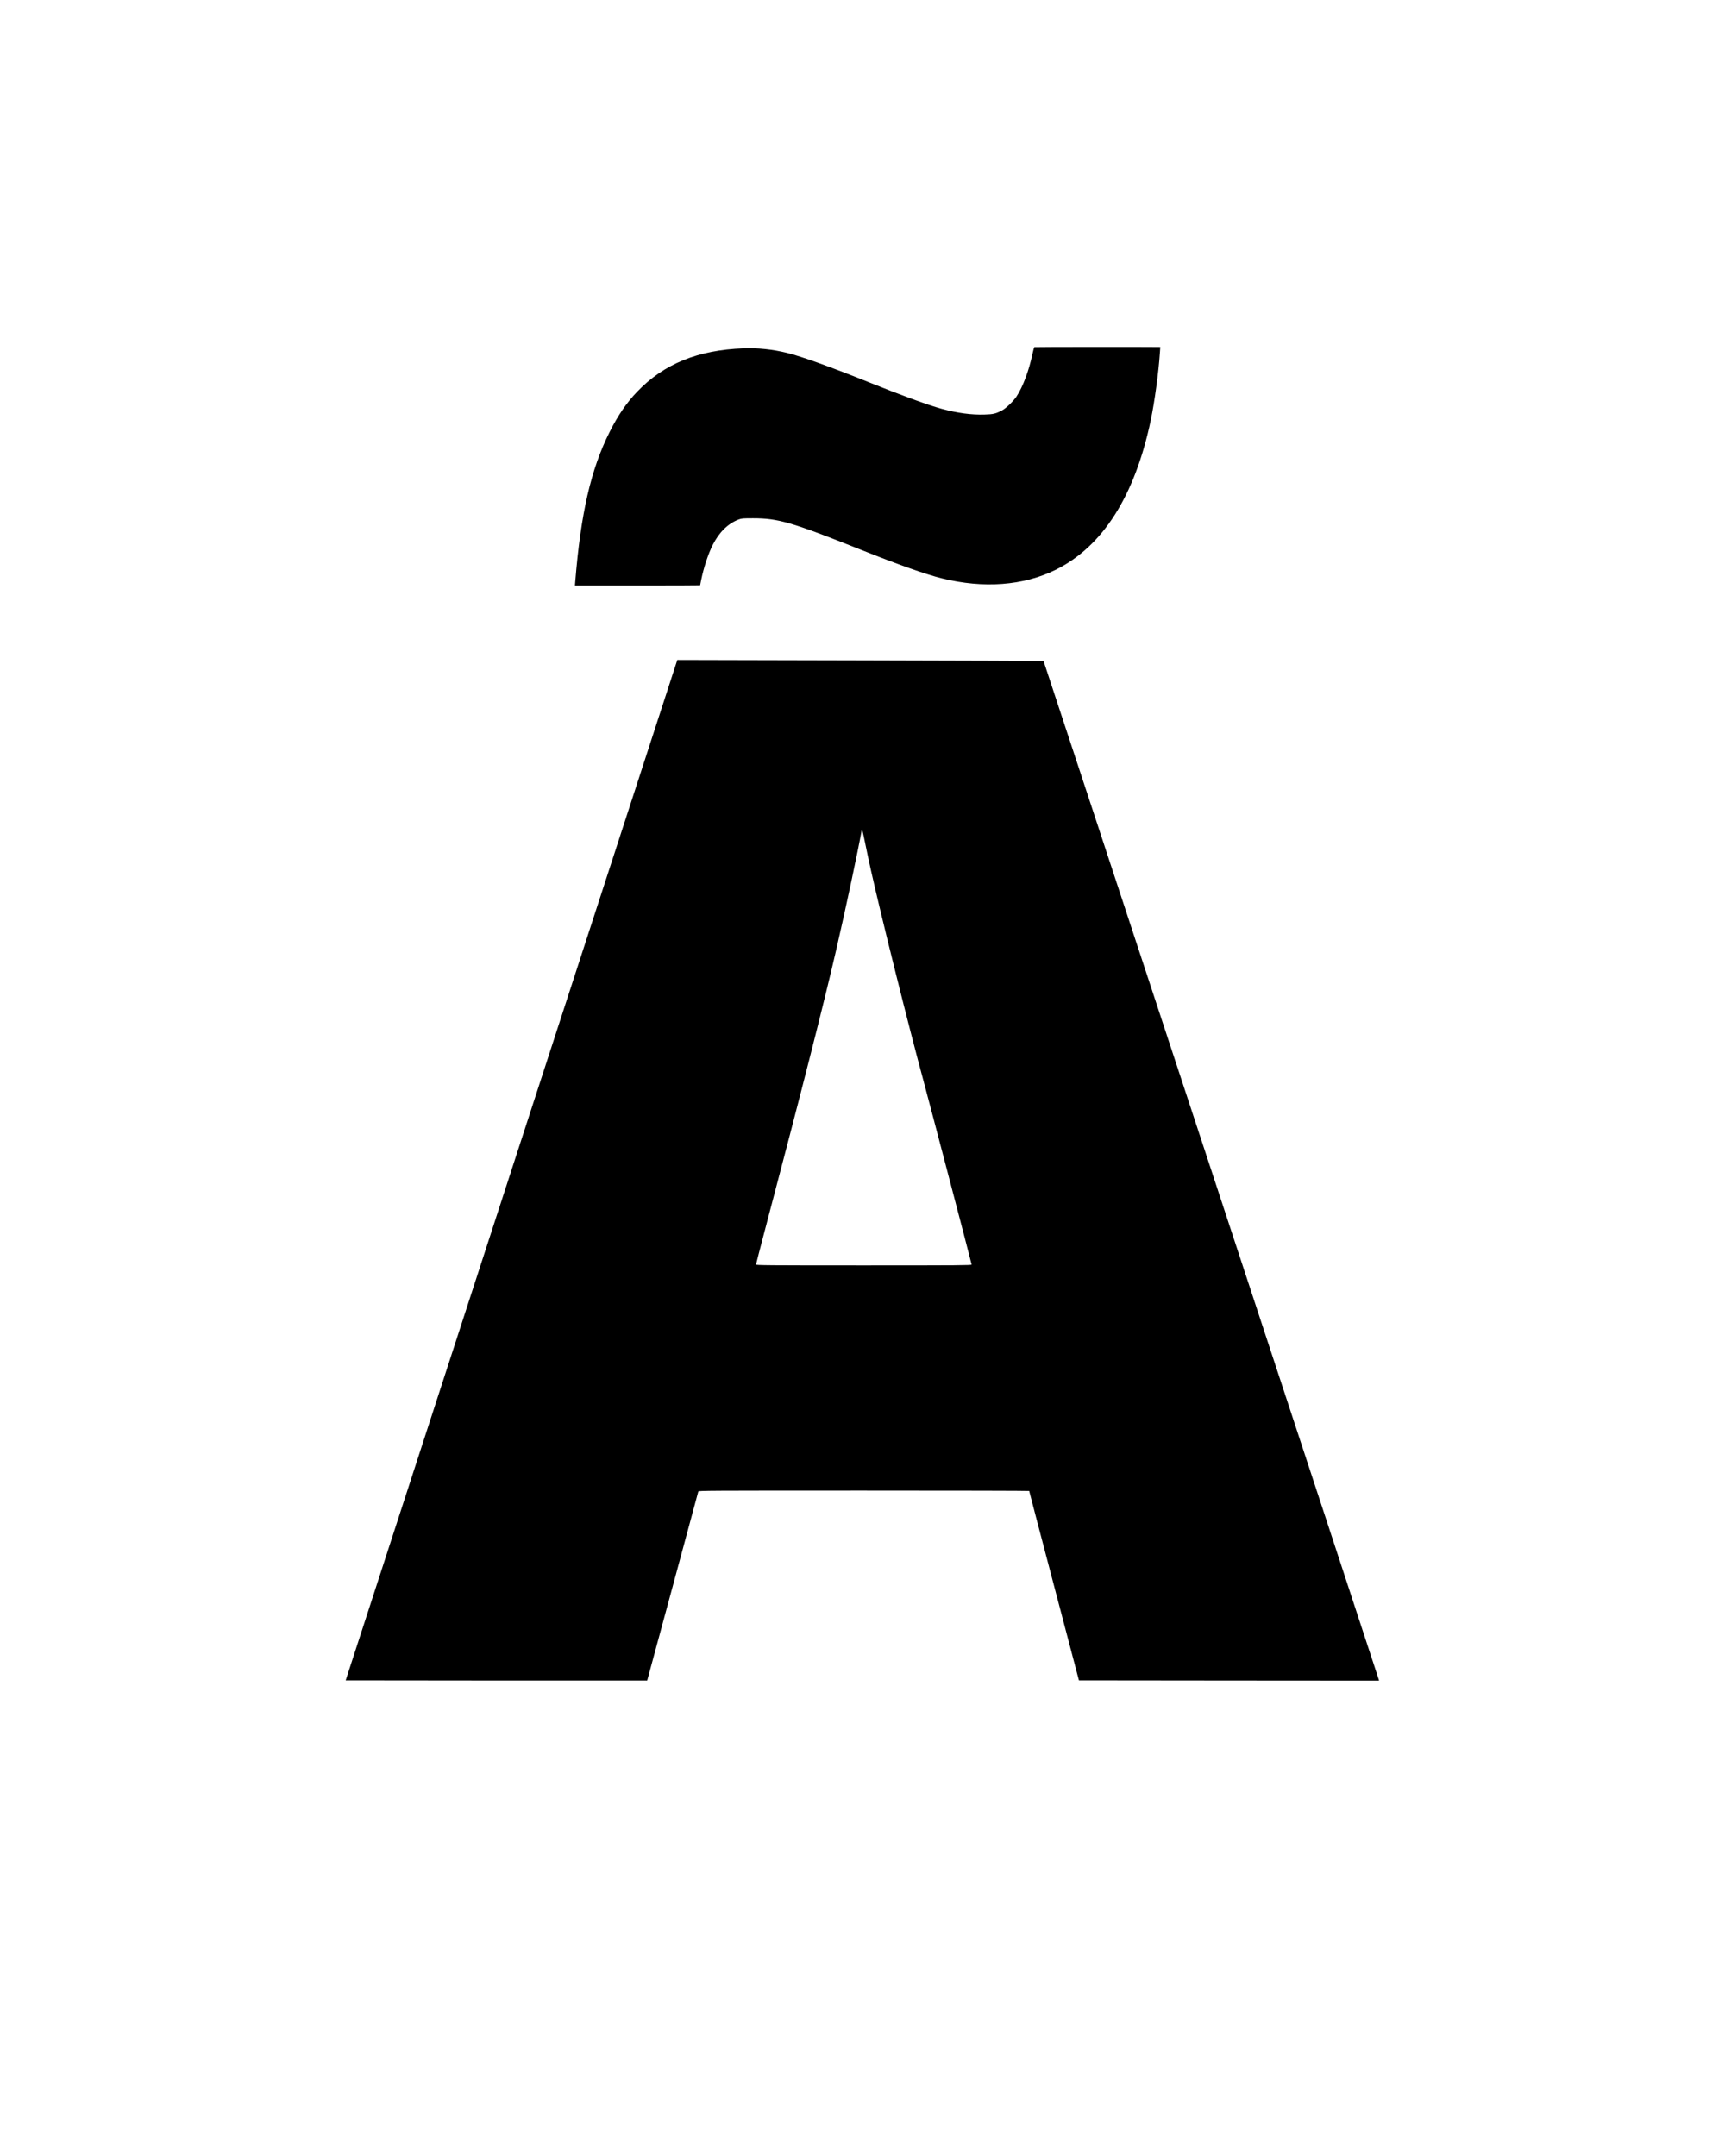 <?xml version="1.0" standalone="no"?>
<!DOCTYPE svg PUBLIC "-//W3C//DTD SVG 20010904//EN"
 "http://www.w3.org/TR/2001/REC-SVG-20010904/DTD/svg10.dtd">
<svg version="1.0" xmlns="http://www.w3.org/2000/svg"
 width="3240pt" height="4050pt" viewBox="0 0 3240 4050"
 preserveAspectRatio="xMidYMid meet" classname="sidebar_logo">

<g transform="translate(0,4050) scale(0.1,-0.1)"
fill="#000000" stroke="none">
<path classname="fill_color" d="M19428 33979 c-5 -3 -21 -59 -35 -124 -66 -316 -179 -618 -300 -803
-56 -86 -197 -222 -270 -260 -121 -64 -165 -74 -330 -79 -244 -8 -510 27 -808
108 -246 67 -749 250 -1360 496 -693 279 -1277 489 -1535 552 -282 69 -550 97
-825 87 -854 -30 -1497 -292 -1998 -815 -201 -210 -360 -444 -517 -756 -352
-701 -542 -1532 -645 -2807 l-6 -78 1176 0 c646 0 1175 2 1175 4 0 2 9 48 20
102 47 231 132 489 215 654 122 243 289 406 491 482 54 20 77 22 269 22 472 0
730 -75 2020 -589 712 -284 1230 -467 1528 -540 783 -193 1528 -137 2132 160
884 435 1491 1388 1789 2811 73 351 147 891 172 1272 l7 102 -34 1 c-251 4
-2324 2 -2331 -2z"/>
<path d="M12662 27919 c-33 -101 -1188 -3653 -2566 -7894 -1377 -4240 -2752
-8470 -3054 -9400 l-549 -1690 2830 -3 c1557 -1 2831 -1 2833 0 1 2 217 797
479 1768 262 971 478 1773 481 1783 5 16 162 17 3110 17 1707 0 3104 -3 3105
-7 0 -5 210 -807 467 -1783 l467 -1775 2819 -3 2818 -2 -6 23 c-12 50 -6289
19122 -6295 19129 -3 3 -1552 9 -3442 13 l-3437 8 -60 -184z m3697 -3769 c199
-888 701 -2900 991 -3970 122 -451 900 -3420 900 -3435 0 -13 -211 -15 -2025
-15 -1827 0 -2025 2 -2025 16 0 8 77 306 171 662 692 2624 1108 4261 1339
5266 190 827 403 1831 475 2231 6 35 14 5 60 -220 29 -143 80 -384 114 -535z"/>
</g>
</svg>
